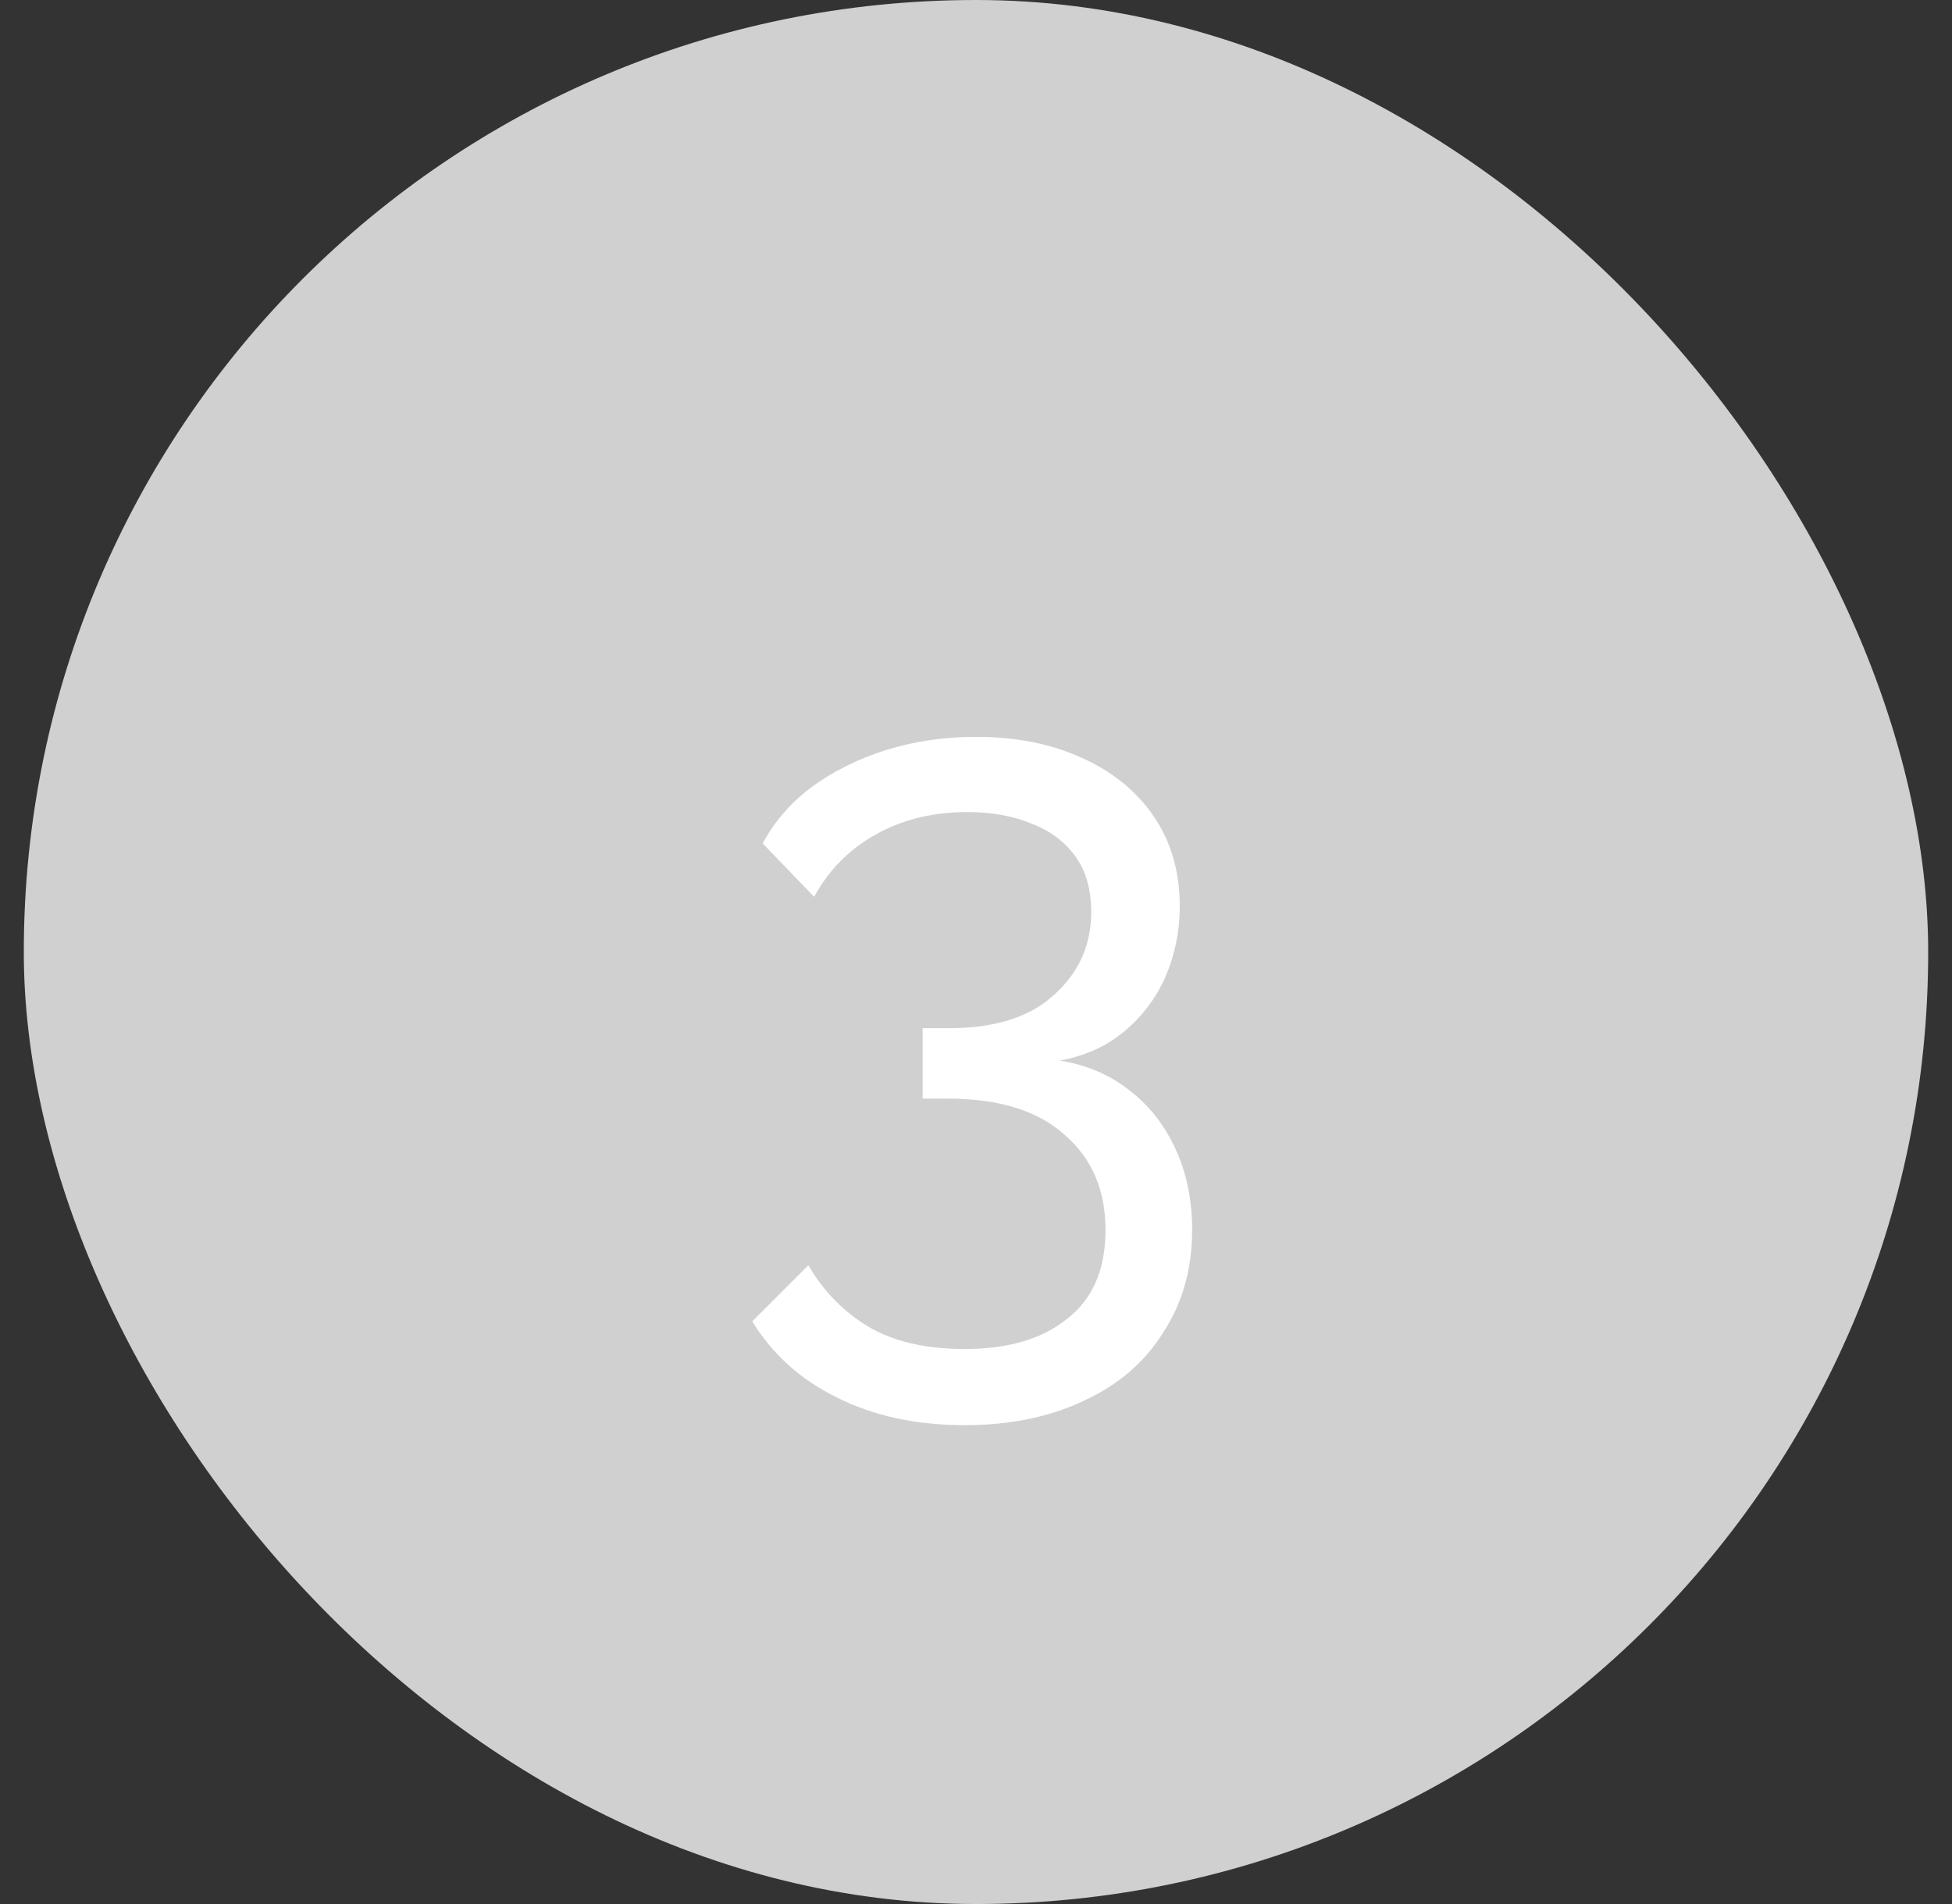 <svg width="41" height="40" viewBox="0 0 41 40" fill="none" xmlns="http://www.w3.org/2000/svg">
<rect x="0" y="0" width="41" height="40" fill="#333333" stroke="none"/>
<rect x="0.5" width="40" height="40" rx="20" fill="#D0D0D0"/>
<path d="M22.26 22.28C22.833 22.373 23.326 22.587 23.74 22.92C24.153 23.24 24.473 23.653 24.7 24.16C24.926 24.653 25.04 25.213 25.04 25.84C25.04 26.653 24.84 27.367 24.44 27.98C24.053 28.607 23.5 29.087 22.78 29.42C22.06 29.767 21.22 29.94 20.26 29.94C19.246 29.94 18.353 29.747 17.58 29.36C16.82 28.987 16.226 28.453 15.8 27.76L16.98 26.58C17.286 27.113 17.7 27.54 18.22 27.86C18.753 28.18 19.433 28.34 20.26 28.34C21.18 28.34 21.9 28.127 22.42 27.7C22.953 27.287 23.22 26.667 23.22 25.84C23.22 25 22.933 24.333 22.36 23.84C21.8 23.333 20.98 23.08 19.9 23.08H19.38V21.6H19.94C20.9 21.6 21.633 21.367 22.14 20.9C22.66 20.433 22.92 19.853 22.92 19.16C22.92 18.68 22.806 18.287 22.58 17.98C22.353 17.673 22.046 17.447 21.66 17.3C21.273 17.14 20.826 17.06 20.32 17.06C19.586 17.06 18.94 17.22 18.38 17.54C17.833 17.847 17.406 18.28 17.1 18.84L16.02 17.72C16.26 17.267 16.6 16.873 17.04 16.54C17.493 16.207 18.013 15.947 18.6 15.76C19.2 15.573 19.833 15.48 20.5 15.48C21.34 15.48 22.08 15.627 22.72 15.92C23.373 16.213 23.88 16.627 24.24 17.16C24.6 17.693 24.78 18.32 24.78 19.04C24.78 19.56 24.68 20.053 24.48 20.52C24.28 20.973 23.986 21.36 23.6 21.68C23.226 21.987 22.78 22.187 22.26 22.28Z" fill="white"/>
</svg>
